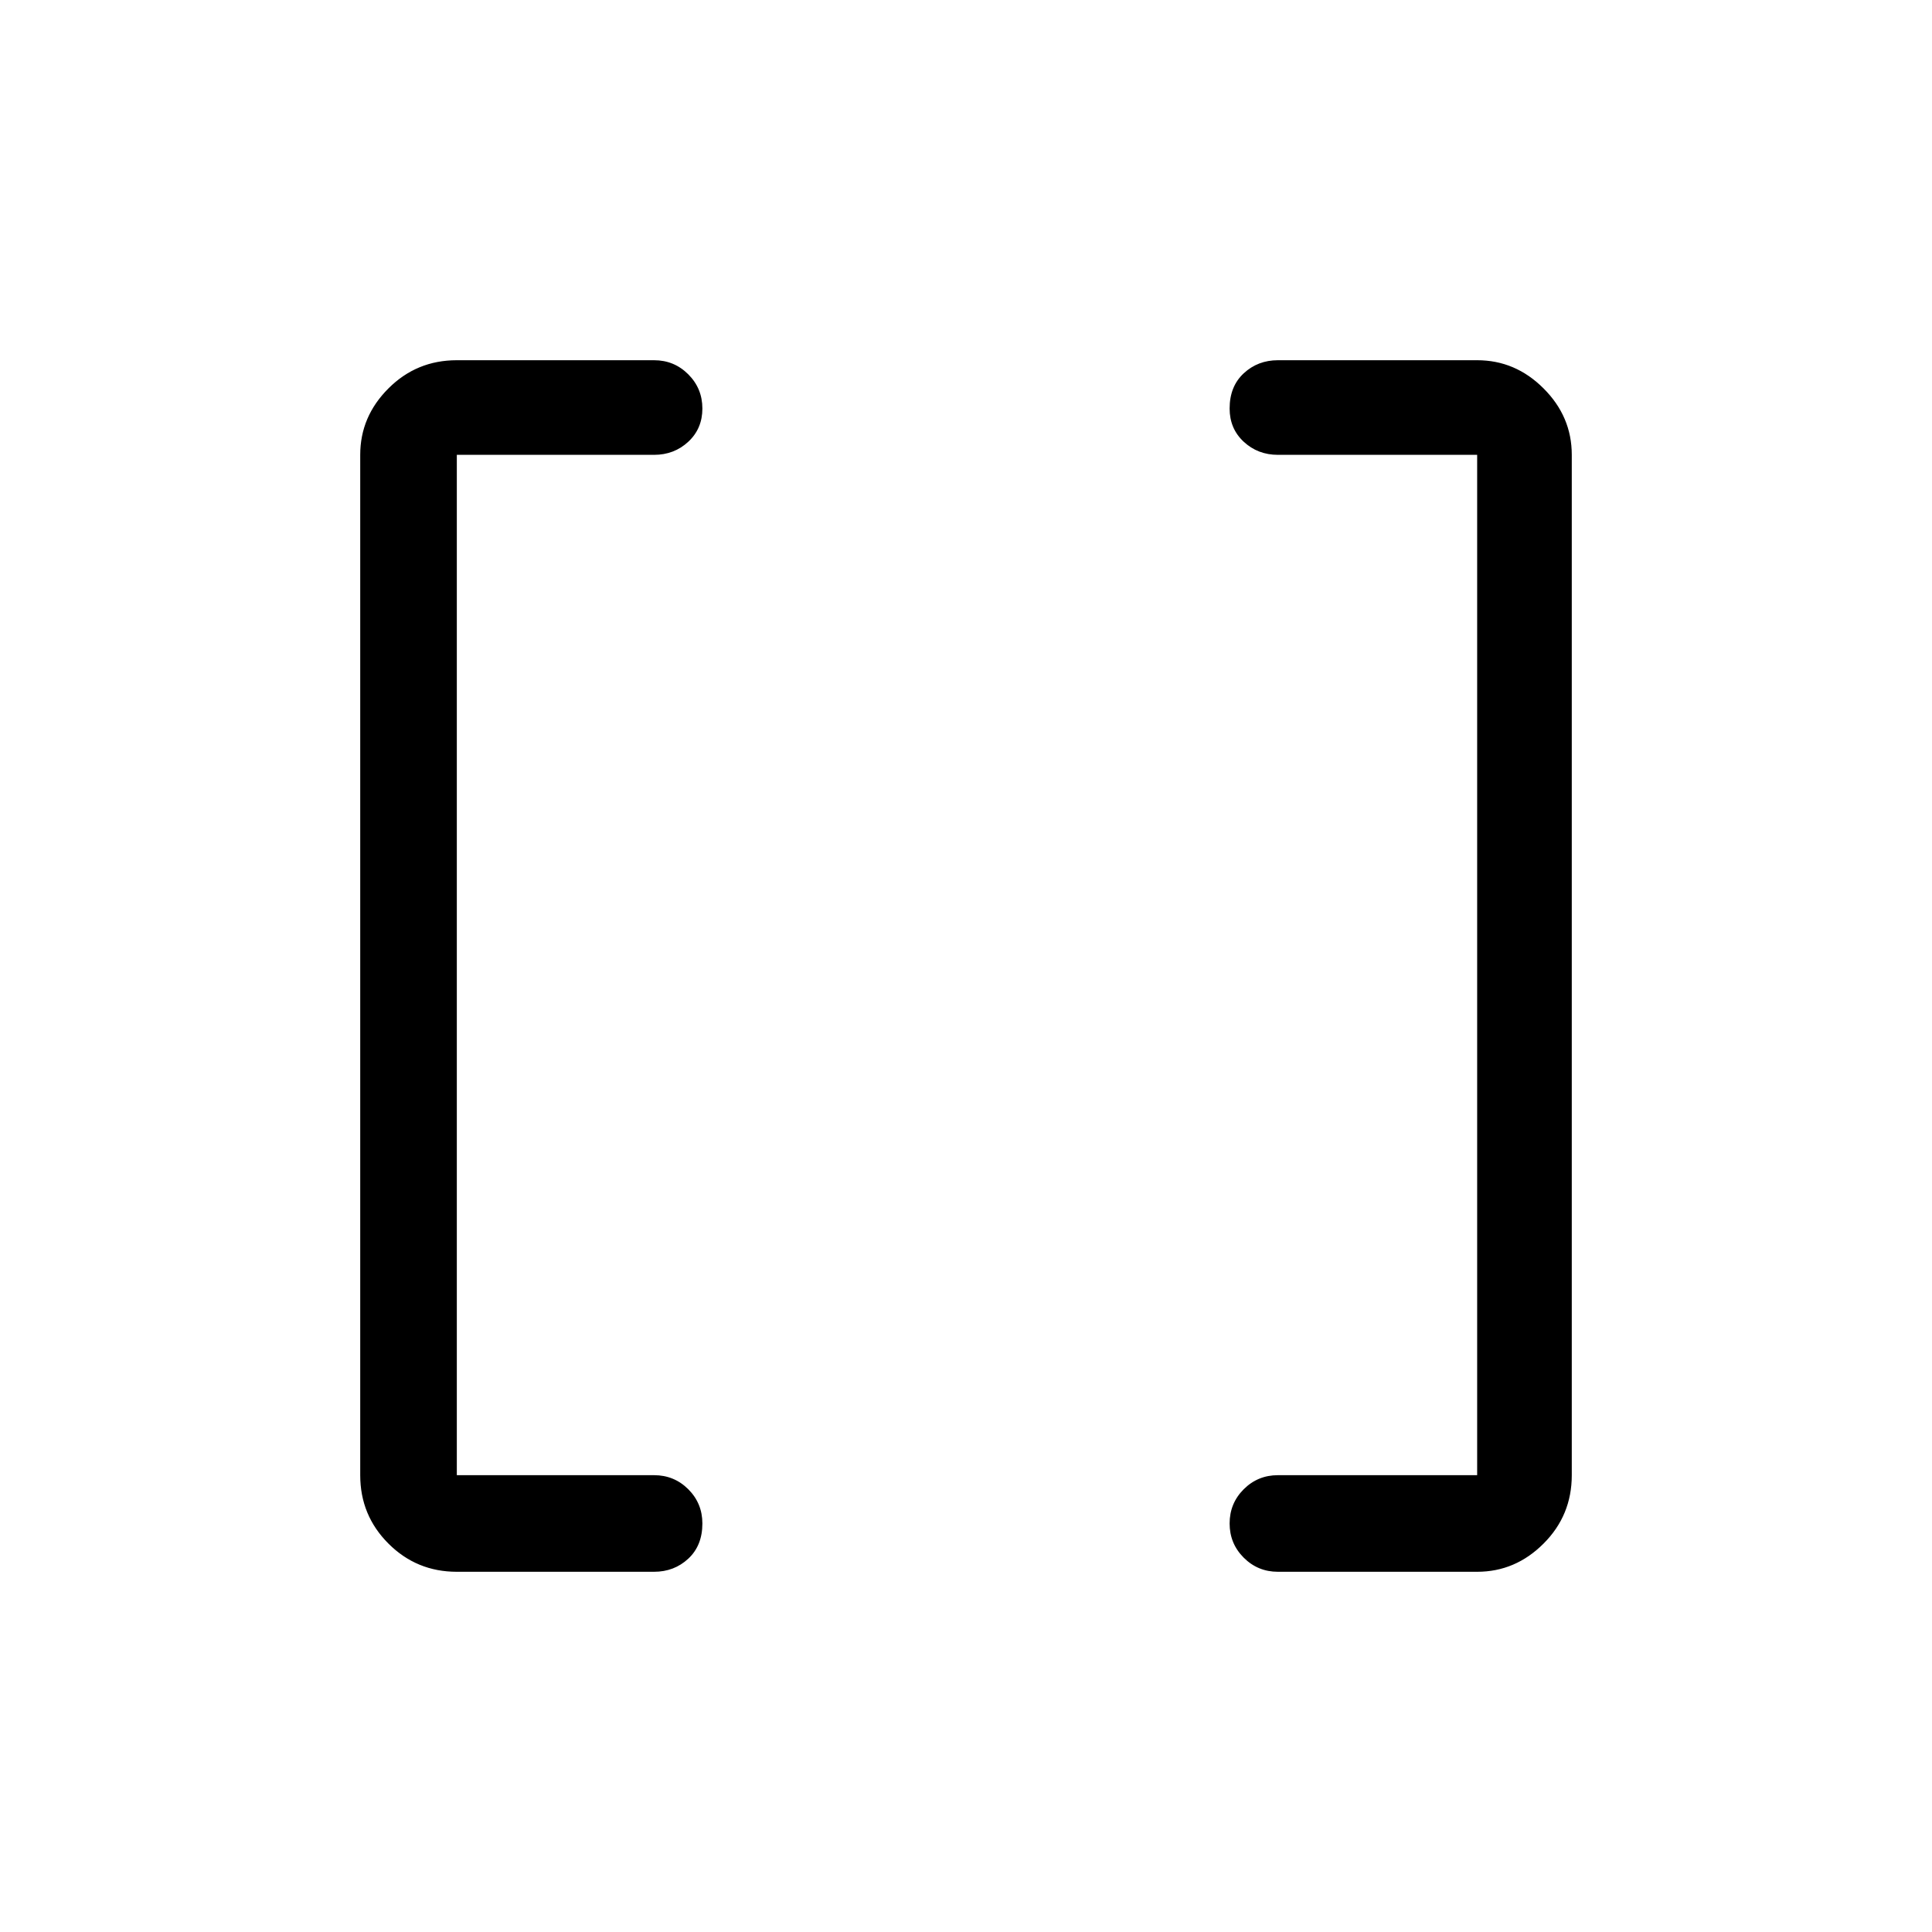 <svg xmlns="http://www.w3.org/2000/svg" height="40" width="40"><path d="M30.583 30.542V9.417h-4.125q-.416 0-.708-.271t-.292-.688q0-.458.292-.729.292-.271.708-.271h4.125q.792 0 1.375.584.584.583.584 1.375v21.125q0 .833-.584 1.416-.583.584-1.375.584h-4.125q-.416 0-.708-.292t-.292-.708q0-.417.292-.709.292-.291.708-.291Zm-21.125 0h4.084q.416 0 .708.291.292.292.292.709 0 .458-.292.729-.292.271-.708.271H9.458q-.833 0-1.416-.584-.584-.583-.584-1.416V9.417q0-.792.584-1.375.583-.584 1.416-.584h4.084q.416 0 .708.292t.292.708q0 .417-.292.688-.292.271-.708.271H9.458Z"/></svg>